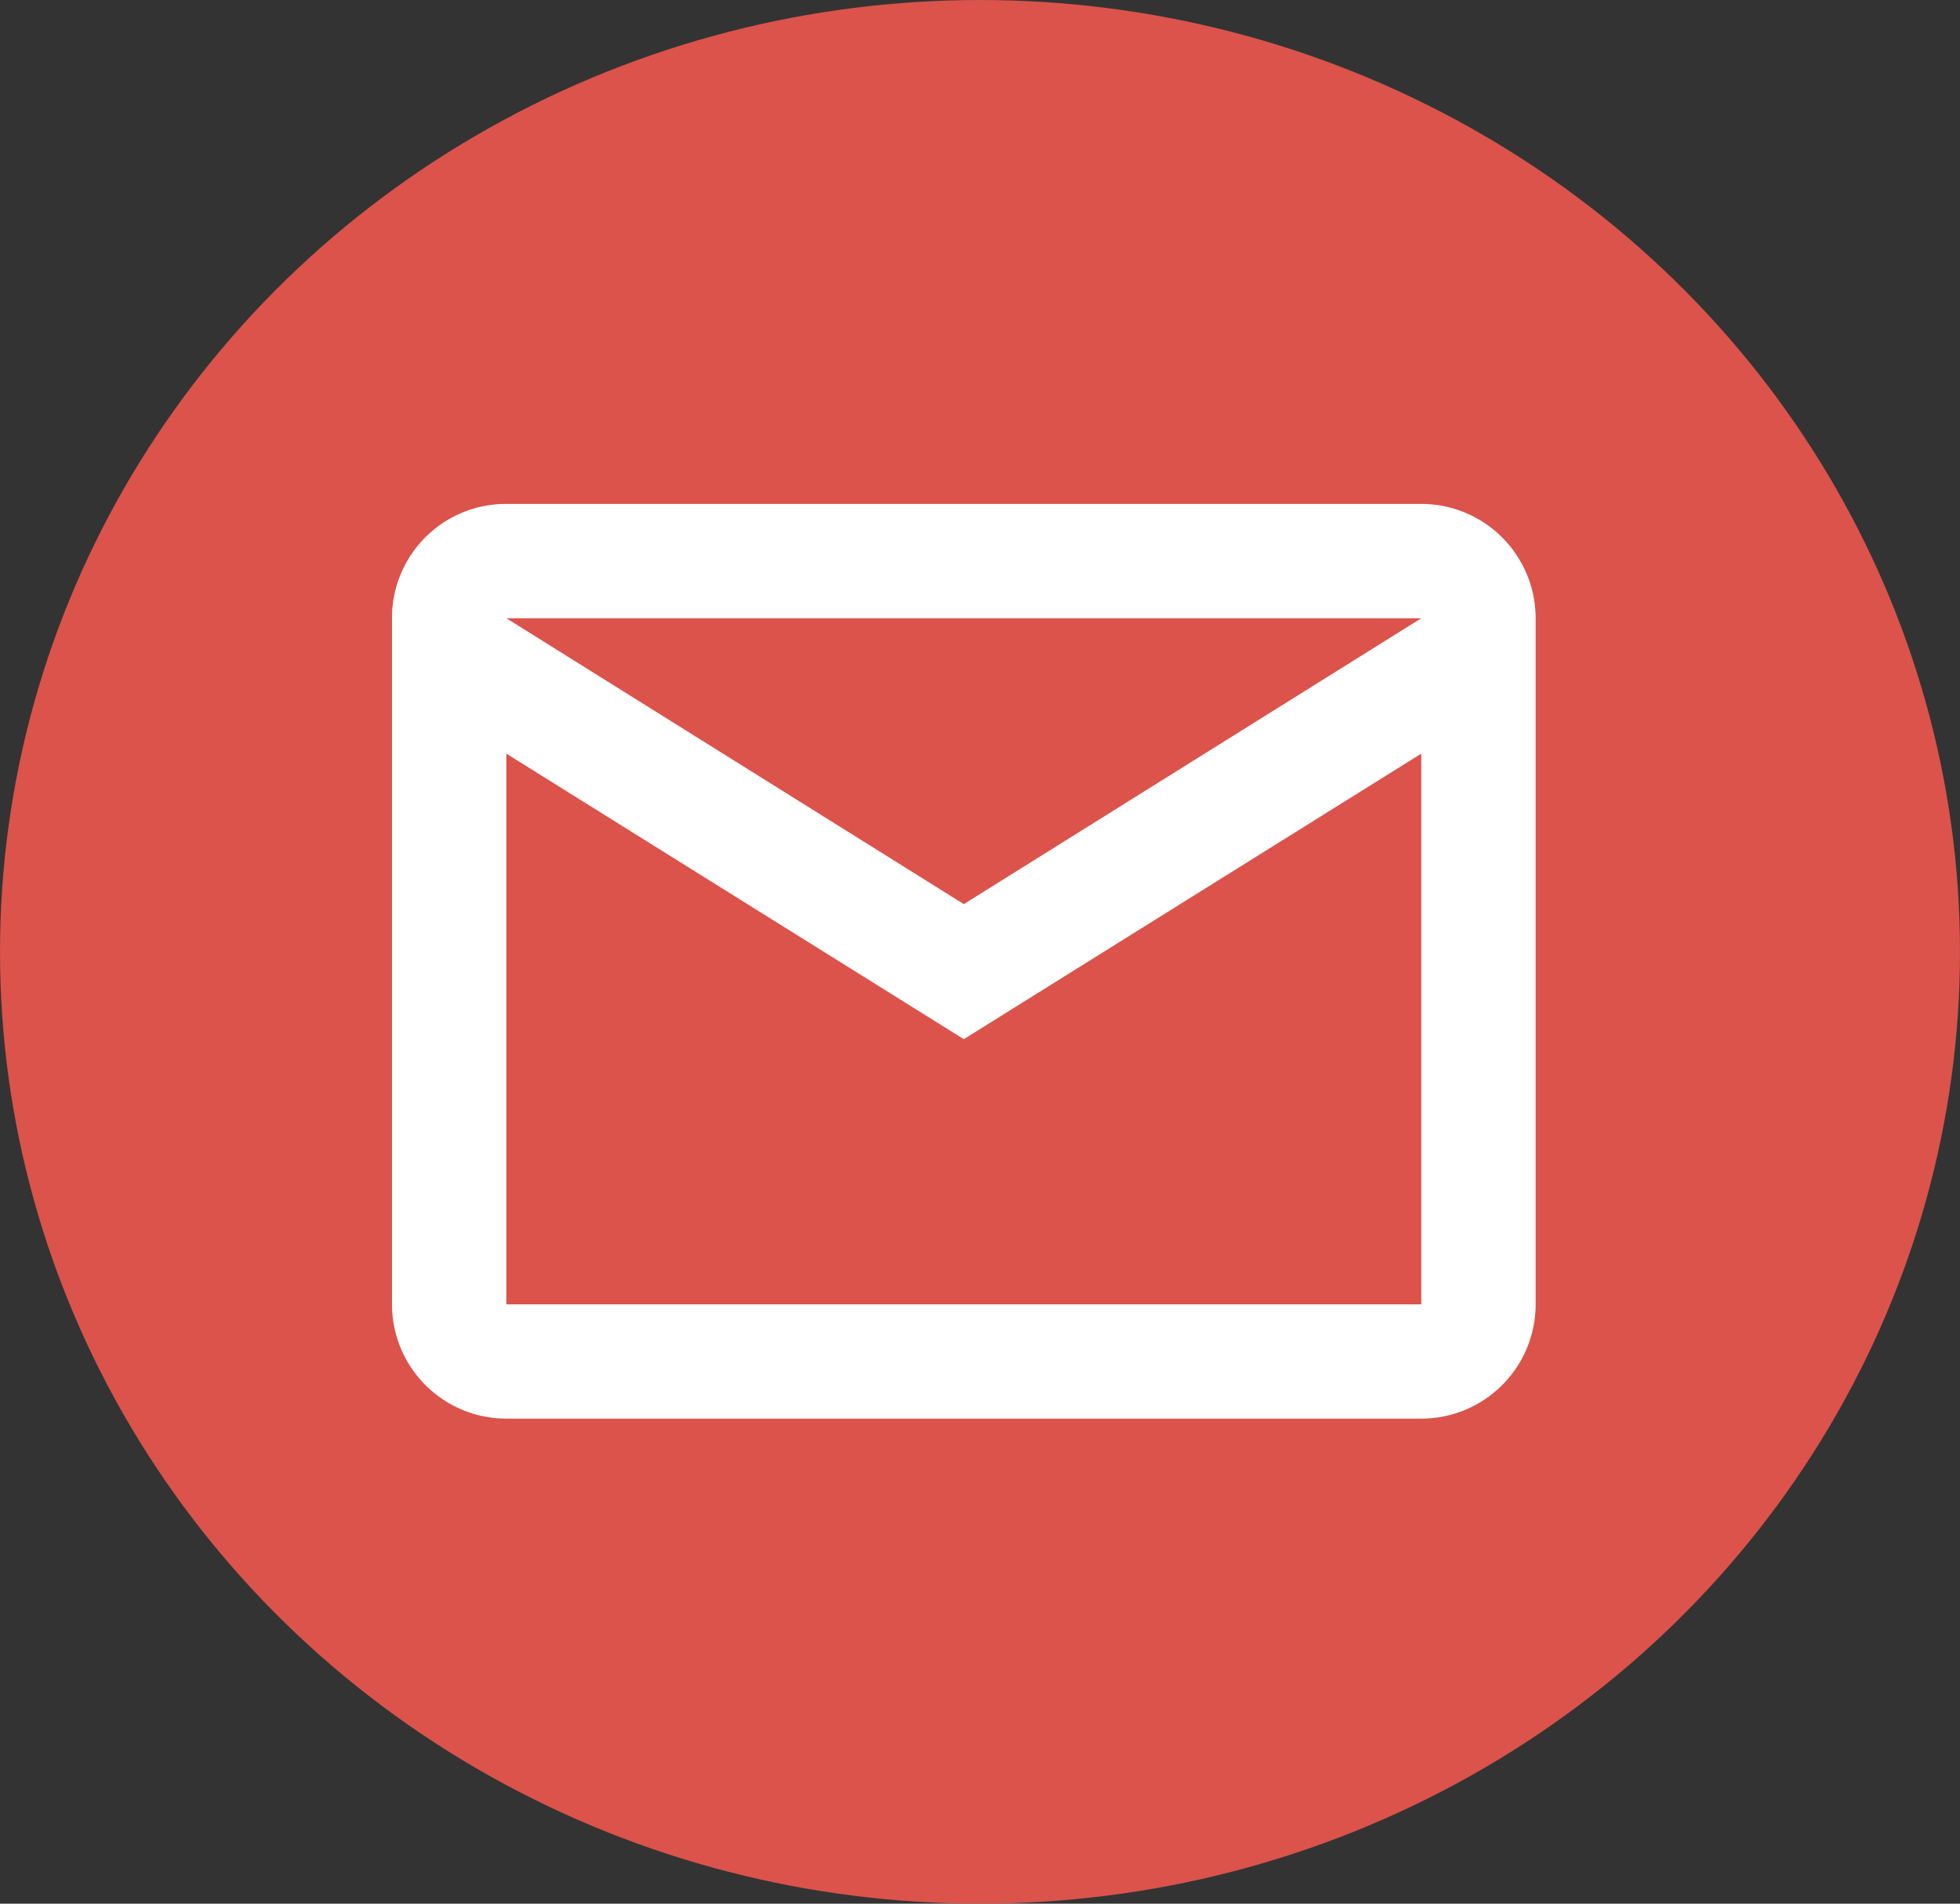 <svg xmlns="http://www.w3.org/2000/svg" width="35" height="34" viewBox="0 0 35 34">
  <rect x="0" y="0" width="35" height="34" fill="#333333" stroke="none"/>
  <g id="Group_15787" data-name="Group 15787" transform="translate(0.5 -0.333)">
    <ellipse id="Ellipse_439" data-name="Ellipse 439" cx="17.5" cy="17" rx="17.5" ry="17" transform="translate(-0.5 0.333)" fill="#db534b"/>
    <path id="path3864" d="M95.412,122.44H111.75a2.042,2.042,0,0,1,2.042,2.042h0v12.253a2.042,2.042,0,0,1-2.042,2.042H95.412a2.042,2.042,0,0,1-2.042-2.042V124.482a2.035,2.035,0,0,1,2.042-2.042m8.169,7.148,8.169-5.106H95.412l8.169,5.106m-8.169,7.148H111.75V126.9l-8.169,5.1-8.169-5.1Z" transform="translate(-86.87 -113.107)" fill="#fff"/>
  </g>
</svg>
